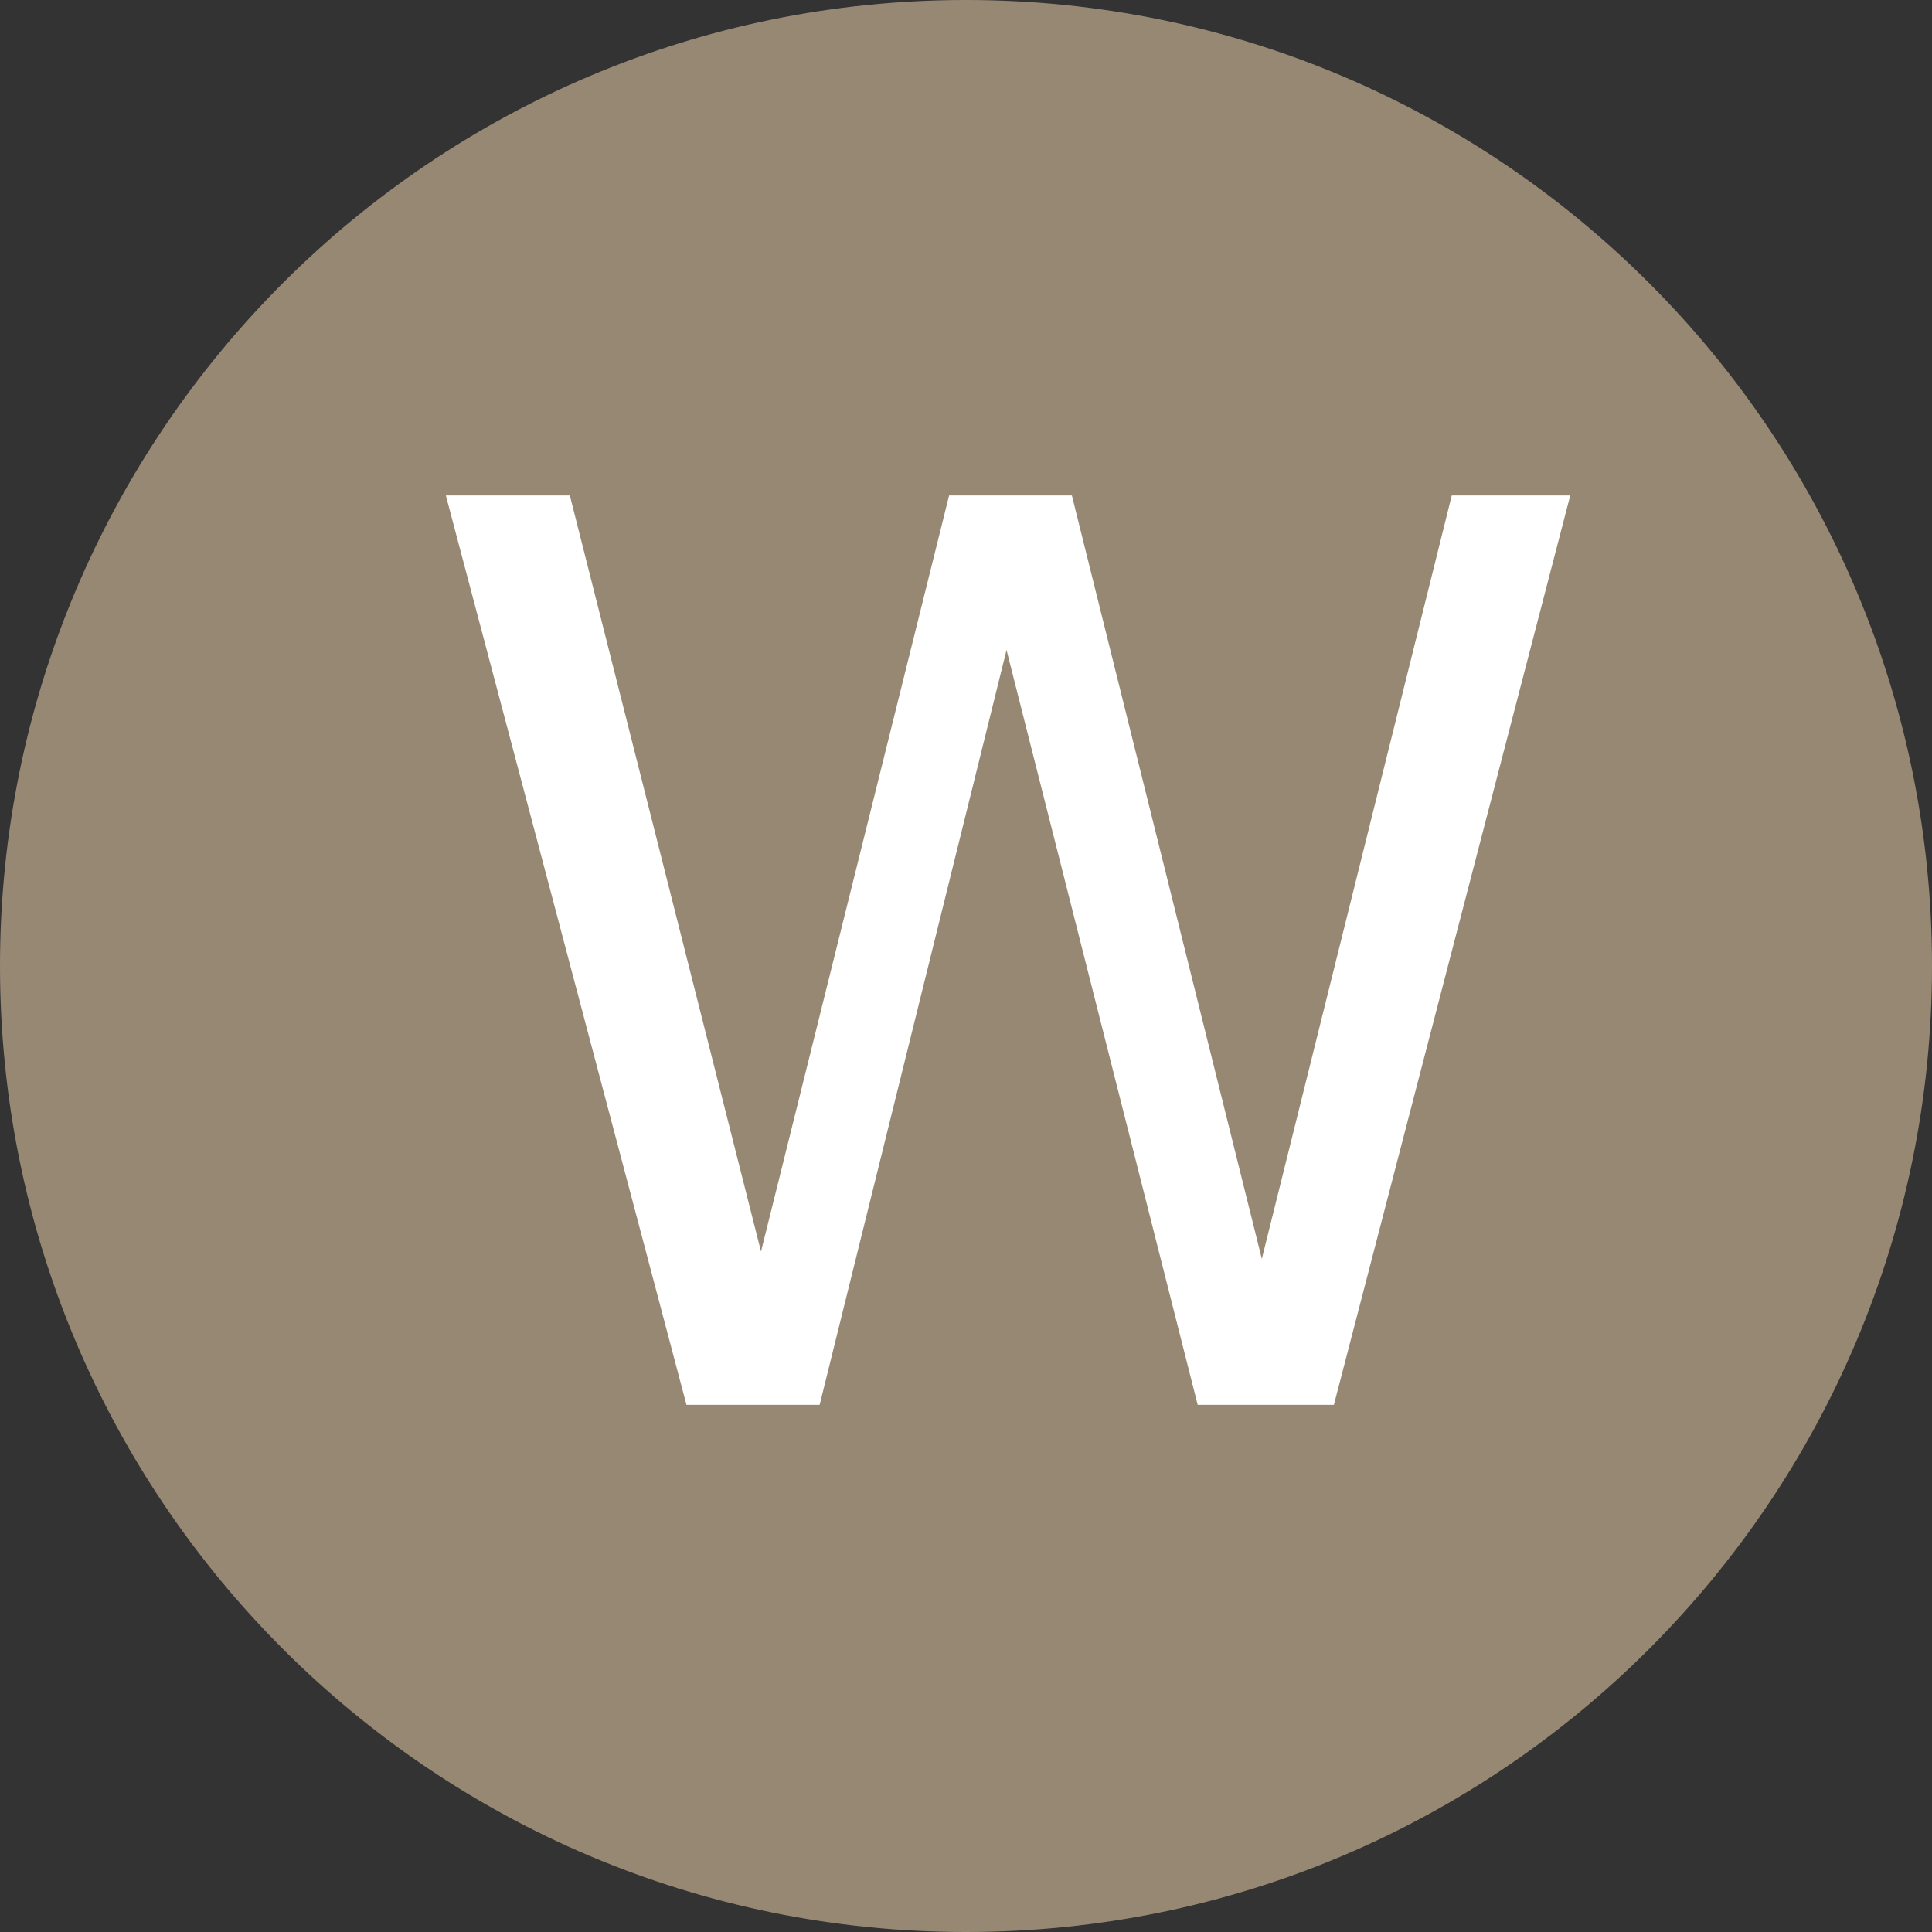 <?xml version="1.0" encoding="utf-8"?>
<!-- Generator: Adobe Illustrator 23.0.0, SVG Export Plug-In . SVG Version: 6.00 Build 0)  -->
<svg version="1.1" id="Layer_1" xmlns="http://www.w3.org/2000/svg" xmlns:xlink="http://www.w3.org/1999/xlink" x="0px" y="0px"
	 viewBox="0 0 496.2 496.2" style="enable-background:new 0 0 496.2 496.2;" xml:space="preserve">
<rect x="0" y="0" width="496.2" height="496.2" fill="#333333" stroke="none"/>
<style type="text/css">
	.st0{fill:#978874;}
	.White{fill:#FFFFFF;}
</style>
<path class="st0" d="M248.1,0C111.1,0,0,111.1,0,248.1c0,137,111.1,248.1,248.1,248.1c137,0,248.1-111.1,248.1-248.1
	C496.2,111.1,385.1,0,248.1,0z"/>
<g id="X">
	<path class="White" d="M 403.291,127.249 342.586,360.816 H 307.606 L 258.508,166.935 210.509,360.816 H 176.313 L 114.51,127.249 h 31.843 l 49.098,194.194 48.313,-194.194 h 31.529 l 48.784,196.076 48.784,-196.076 z"/>
</g>
</svg>
